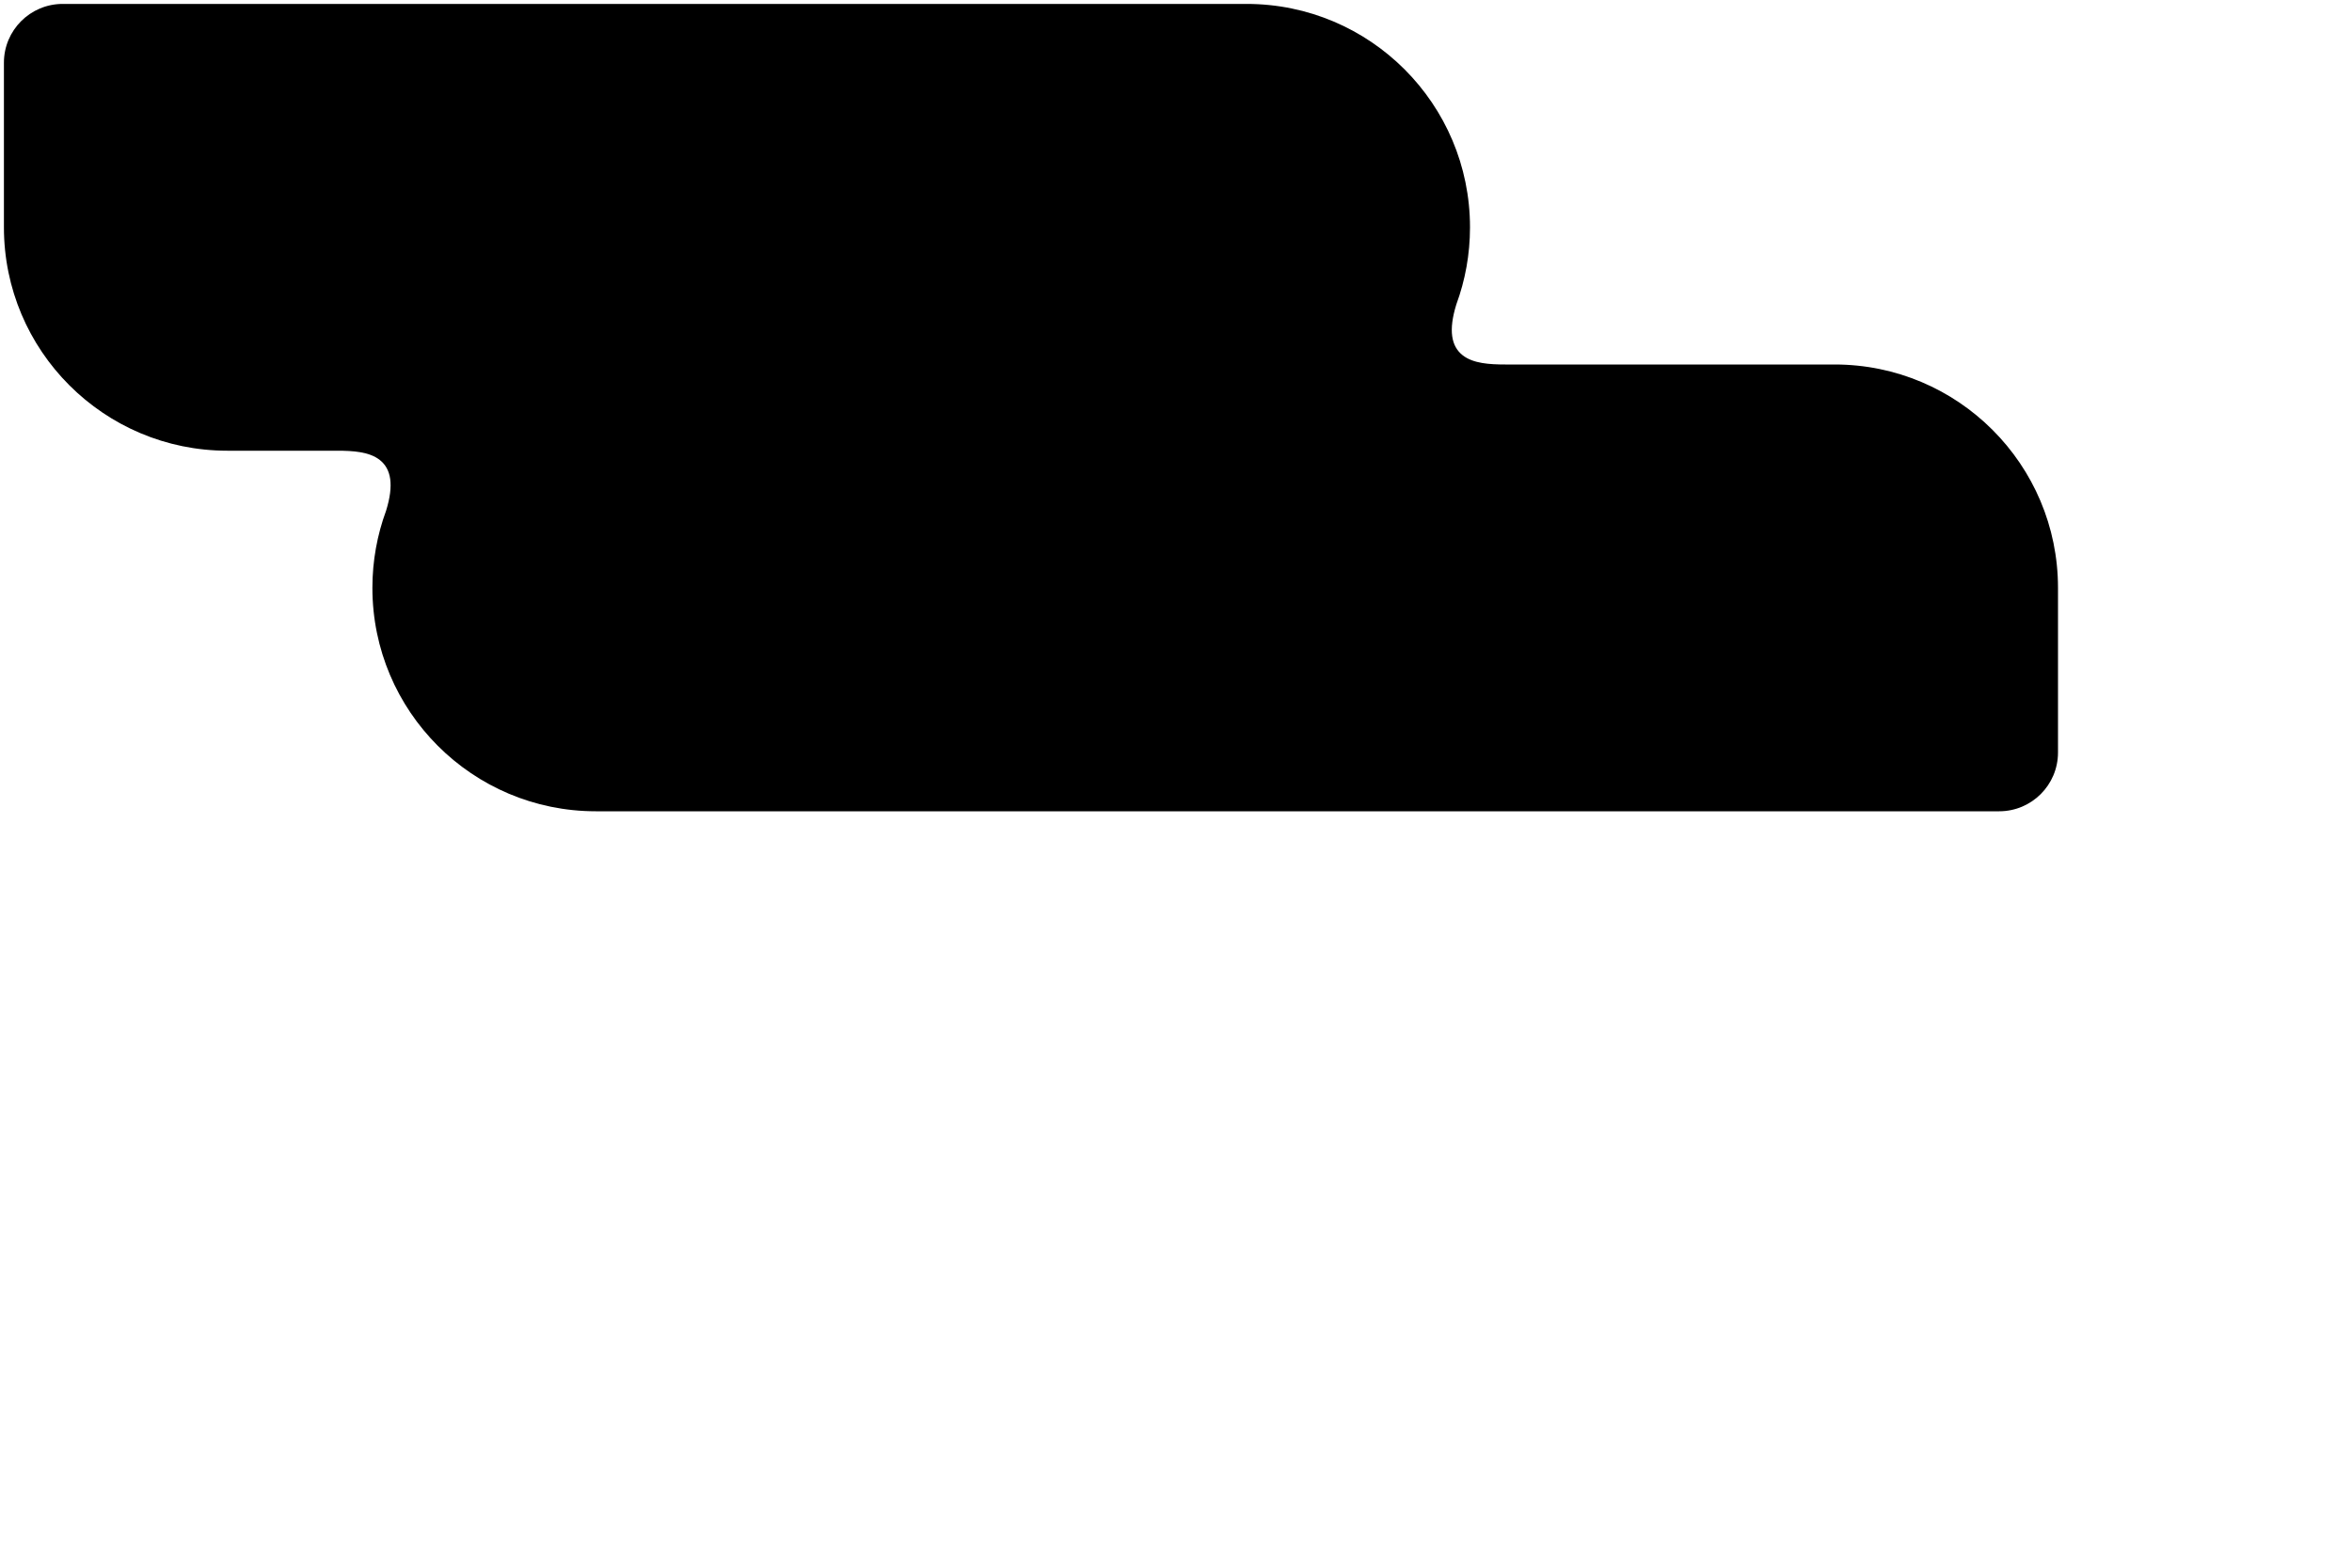 <svg version="1.1"
    width="300" height="200"
    xmlns="http://www.w3.org/2000/svg">

    <path
        d="M185.76 38.828L185.756 38.84L185.752 38.852C184.734 42.142 185.11 44.174 186.555 45.315C187.243 45.859 188.12 46.149 189.045 46.308C189.973 46.467 190.994 46.5 192 46.5H234C249.74 46.5 262.5 59.26 262.5 75V96C262.5 100.142 259.142 103.5 255 103.5H76C60.26 103.5 47.5 90.74 47.5 75C47.5 71.545 48.114 68.235 49.24 65.172L49.244 65.16L49.248 65.148C50.266 61.858 49.89 59.826 48.445 58.685C47.757 58.141 46.88 57.851 45.955 57.692C45.027 57.533 44.006 57.5 43 57.5H29C13.26 57.5 0.5 44.74 0.5 29V8C0.5 3.858 3.858 0.5 8 0.5H159C174.74 0.5 187.5 13.26 187.5 29C187.5 32.455 186.886 35.765 185.76 38.828Z" />

</svg>